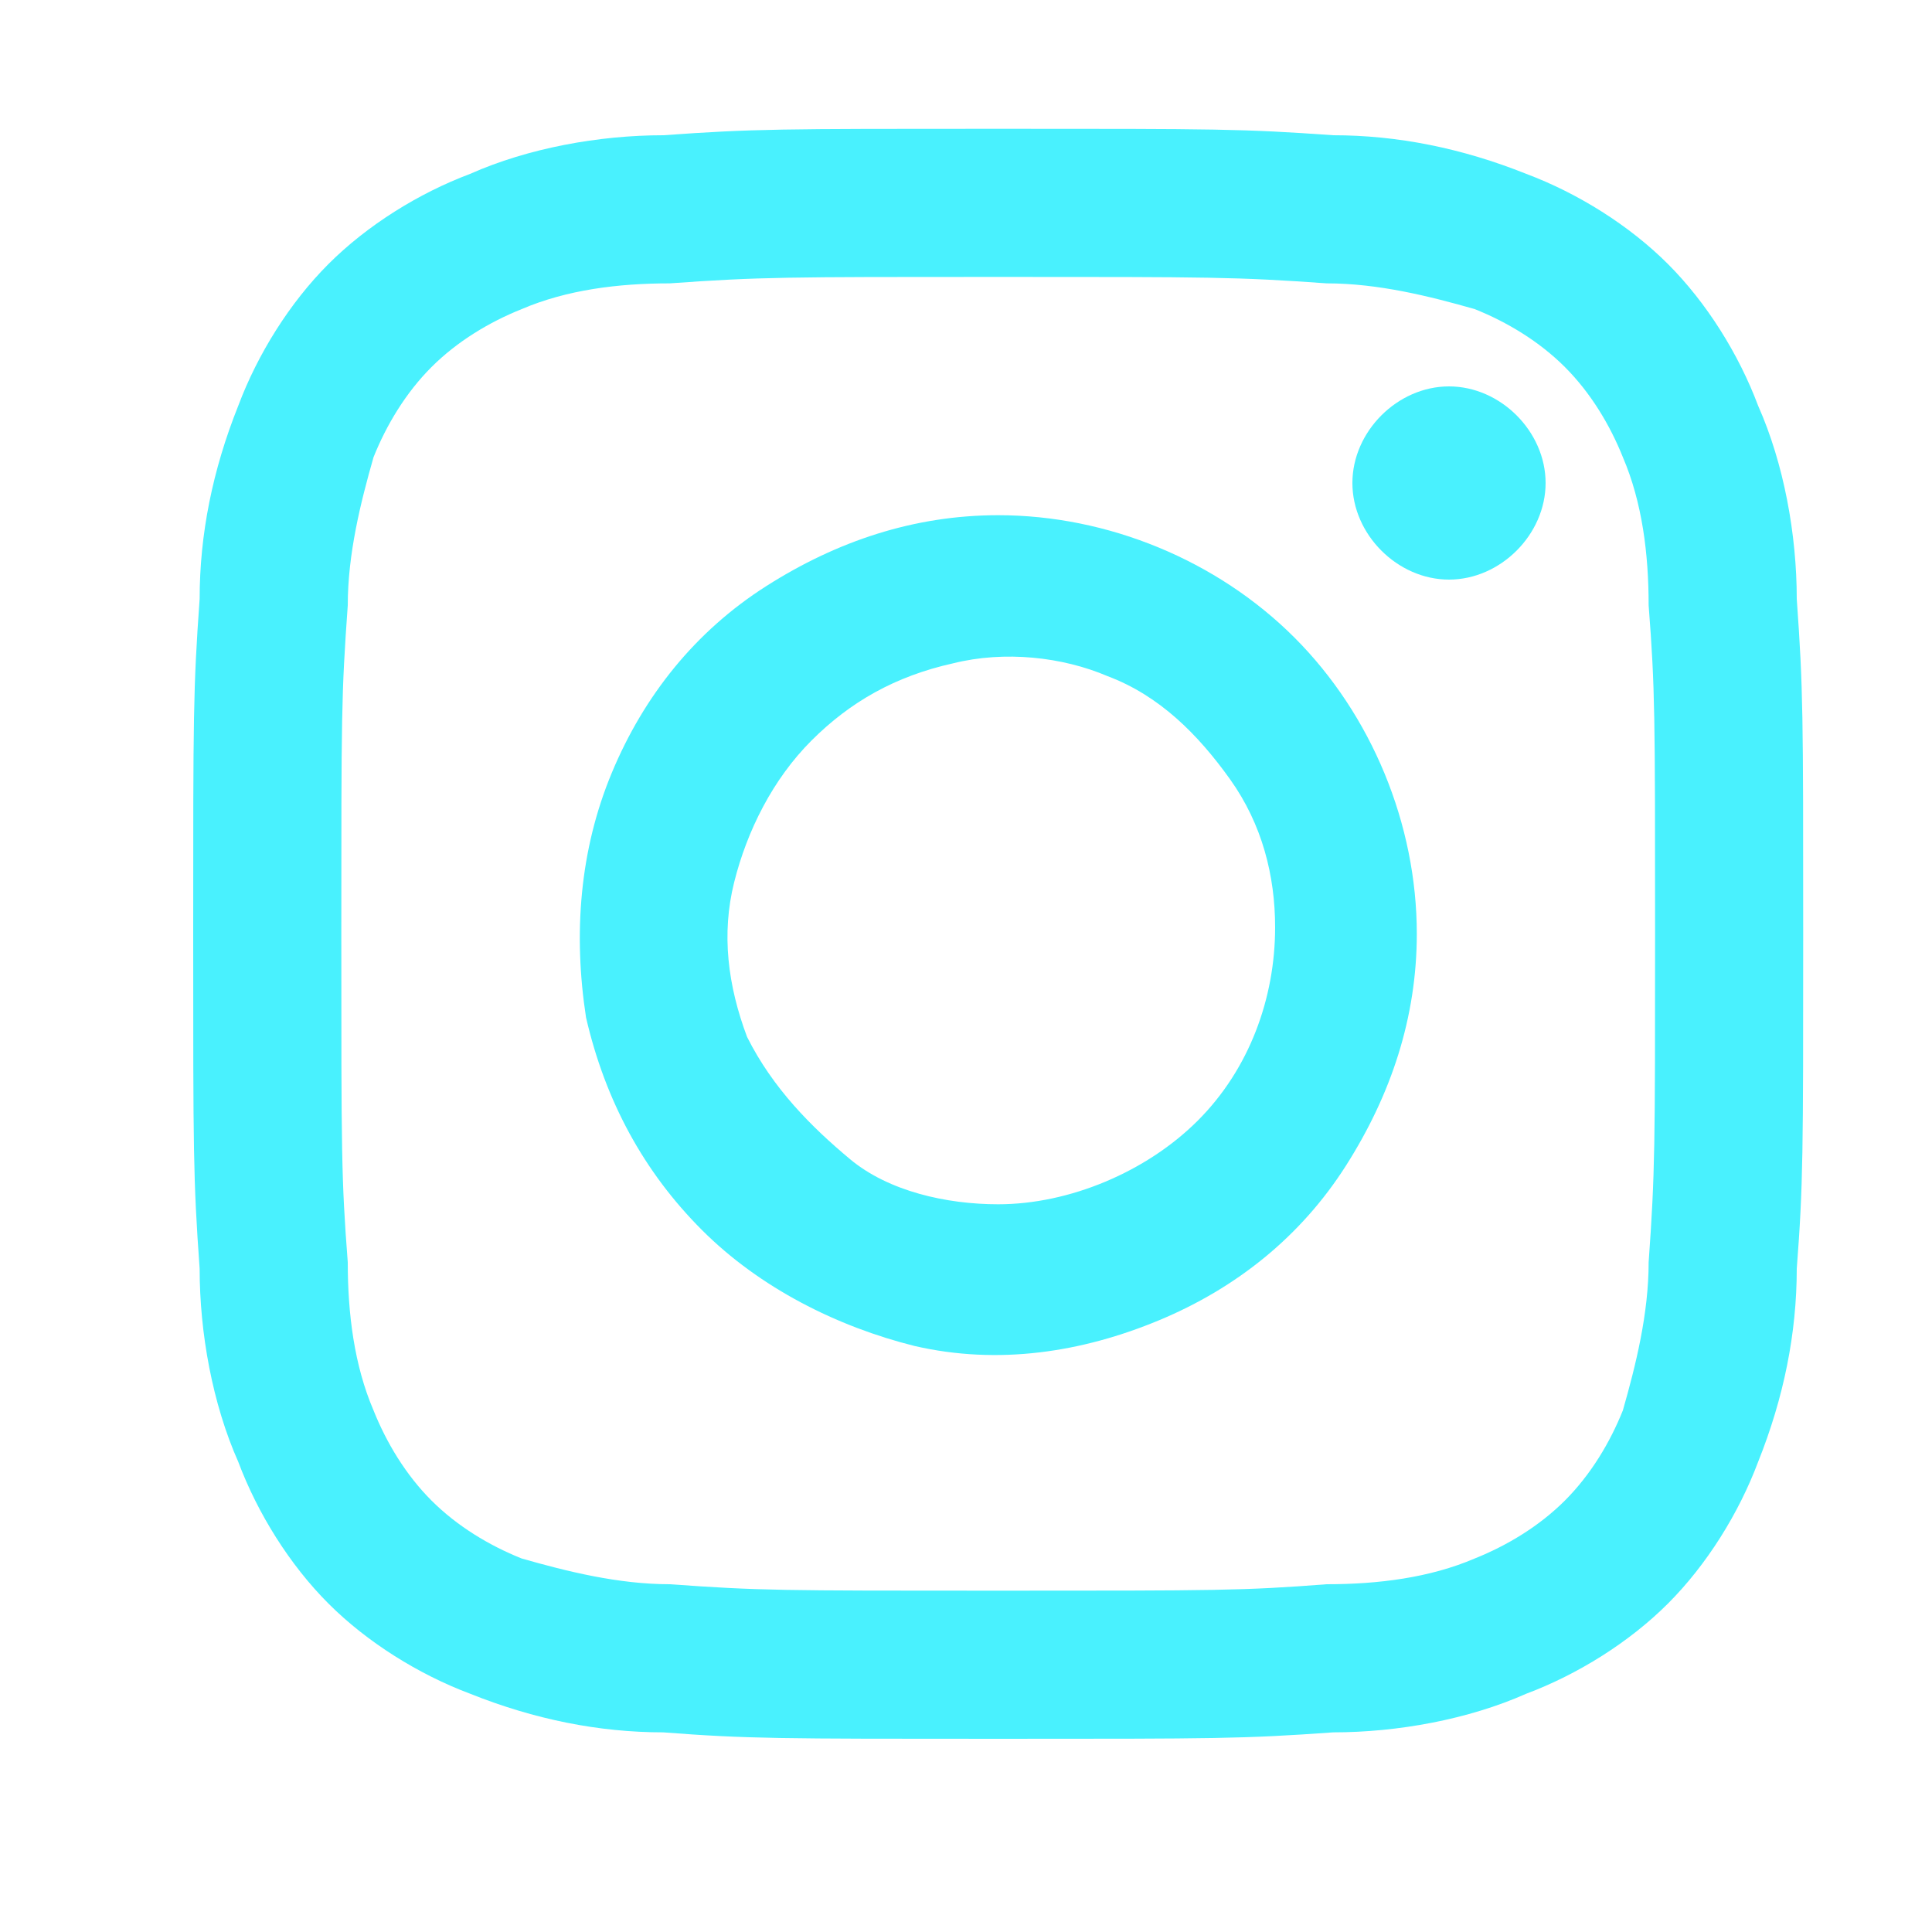 <?xml version="1.0" encoding="utf-8"?>
<!-- Generator: Adobe Illustrator 23.0.2, SVG Export Plug-In . SVG Version: 6.00 Build 0)  -->
<svg version="1.1" id="Слой_1" xmlns="http://www.w3.org/2000/svg" xmlns:xlink="http://www.w3.org/1999/xlink" x="0px" y="0px"
	 viewBox="0 0 30 30" style="enable-background:new 0 0 30 30;" xml:space="preserve">
<style type="text/css">
	.st0{fill:#49F1FE;fill-opacity:1; padding: 50px; margin-top: -15px;}
</style>
<path class="st0" d="M22.5,9C23.3,9,24,8.3,24,7.5S23.3,6,22.5,6S21,6.7,21,7.5S21.7,9,22.5,9z"/>
<path class="st0" d="M15.5,8c-1.3,0-2.5,0.4-3.6,1.1C10.8,9.8,10,10.8,9.5,12s-0.6,2.5-0.4,3.8c0.3,1.3,0.9,2.4,1.8,3.3
	c0.9,0.9,2.1,1.5,3.3,1.8c1.3,0.3,2.6,0.1,3.8-0.4c1.2-0.5,2.2-1.3,2.9-2.4c0.7-1.1,1.1-2.3,1.1-3.6c0-1.7-0.7-3.4-1.9-4.6
	C18.9,8.7,17.2,8,15.5,8z M15.5,18.7c-0.8,0-1.7-0.2-2.3-0.7s-1.2-1.1-1.6-1.9c-0.3-0.8-0.4-1.6-0.2-2.4c0.2-0.8,0.6-1.6,1.2-2.2
	c0.6-0.6,1.3-1,2.2-1.2c0.8-0.2,1.7-0.1,2.4,0.2c0.8,0.3,1.4,0.9,1.9,1.6s0.7,1.5,0.7,2.3c0,1.1-0.4,2.2-1.2,3S16.6,18.7,15.5,18.7z
	"/>
<path class="st0" d="M15.5,4.3c3.3,0,3.7,0,5.1,0.1c0.8,0,1.6,0.2,2.3,0.4c0.5,0.2,1,0.5,1.4,0.9s0.7,0.9,0.9,1.4
	c0.3,0.7,0.4,1.5,0.4,2.3c0.1,1.3,0.1,1.7,0.1,5.1c0,3.3,0,3.7-0.1,5.1c0,0.8-0.2,1.6-0.4,2.3c-0.2,0.5-0.5,1-0.9,1.4
	s-0.9,0.7-1.4,0.9c-0.7,0.3-1.5,0.4-2.3,0.4c-1.3,0.1-1.7,0.1-5.1,0.1s-3.7,0-5.1-0.1c-0.8,0-1.6-0.2-2.3-0.4
	c-0.5-0.2-1-0.5-1.4-0.9S6,22.4,5.8,21.9c-0.3-0.7-0.4-1.5-0.4-2.3c-0.1-1.3-0.1-1.7-0.1-5.1s0-3.7,0.1-5.1c0-0.8,0.2-1.6,0.4-2.3
	c0.2-0.5,0.5-1,0.9-1.4C7.1,5.3,7.6,5,8.1,4.8c0.7-0.3,1.5-0.4,2.3-0.4C11.8,4.3,12.2,4.3,15.5,4.3L15.5,4.3z M15.5,2
	c-3.4,0-3.8,0-5.2,0.1c-1,0-2.1,0.2-3,0.6C6.5,3,5.7,3.5,5.1,4.1S4,5.5,3.7,6.3c-0.4,1-0.6,2-0.6,3C3,10.7,3,11.1,3,14.5
	s0,3.8,0.1,5.2c0,1,0.2,2.1,0.6,3c0.3,0.8,0.8,1.6,1.4,2.2s1.4,1.1,2.2,1.4c1,0.4,2,0.6,3,0.6c1.3,0.1,1.8,0.1,5.2,0.1
	s3.8,0,5.2-0.1c1,0,2.1-0.2,3-0.6c0.8-0.3,1.6-0.8,2.2-1.4s1.1-1.4,1.4-2.2c0.4-1,0.6-2,0.6-3c0.1-1.3,0.1-1.8,0.1-5.2
	s0-3.8-0.1-5.2c0-1-0.2-2.1-0.6-3c-0.3-0.8-0.8-1.6-1.4-2.2S24.5,3,23.7,2.7c-1-0.4-2-0.6-3-0.6C19.3,2,18.9,2,15.5,2z"/>
</svg>
